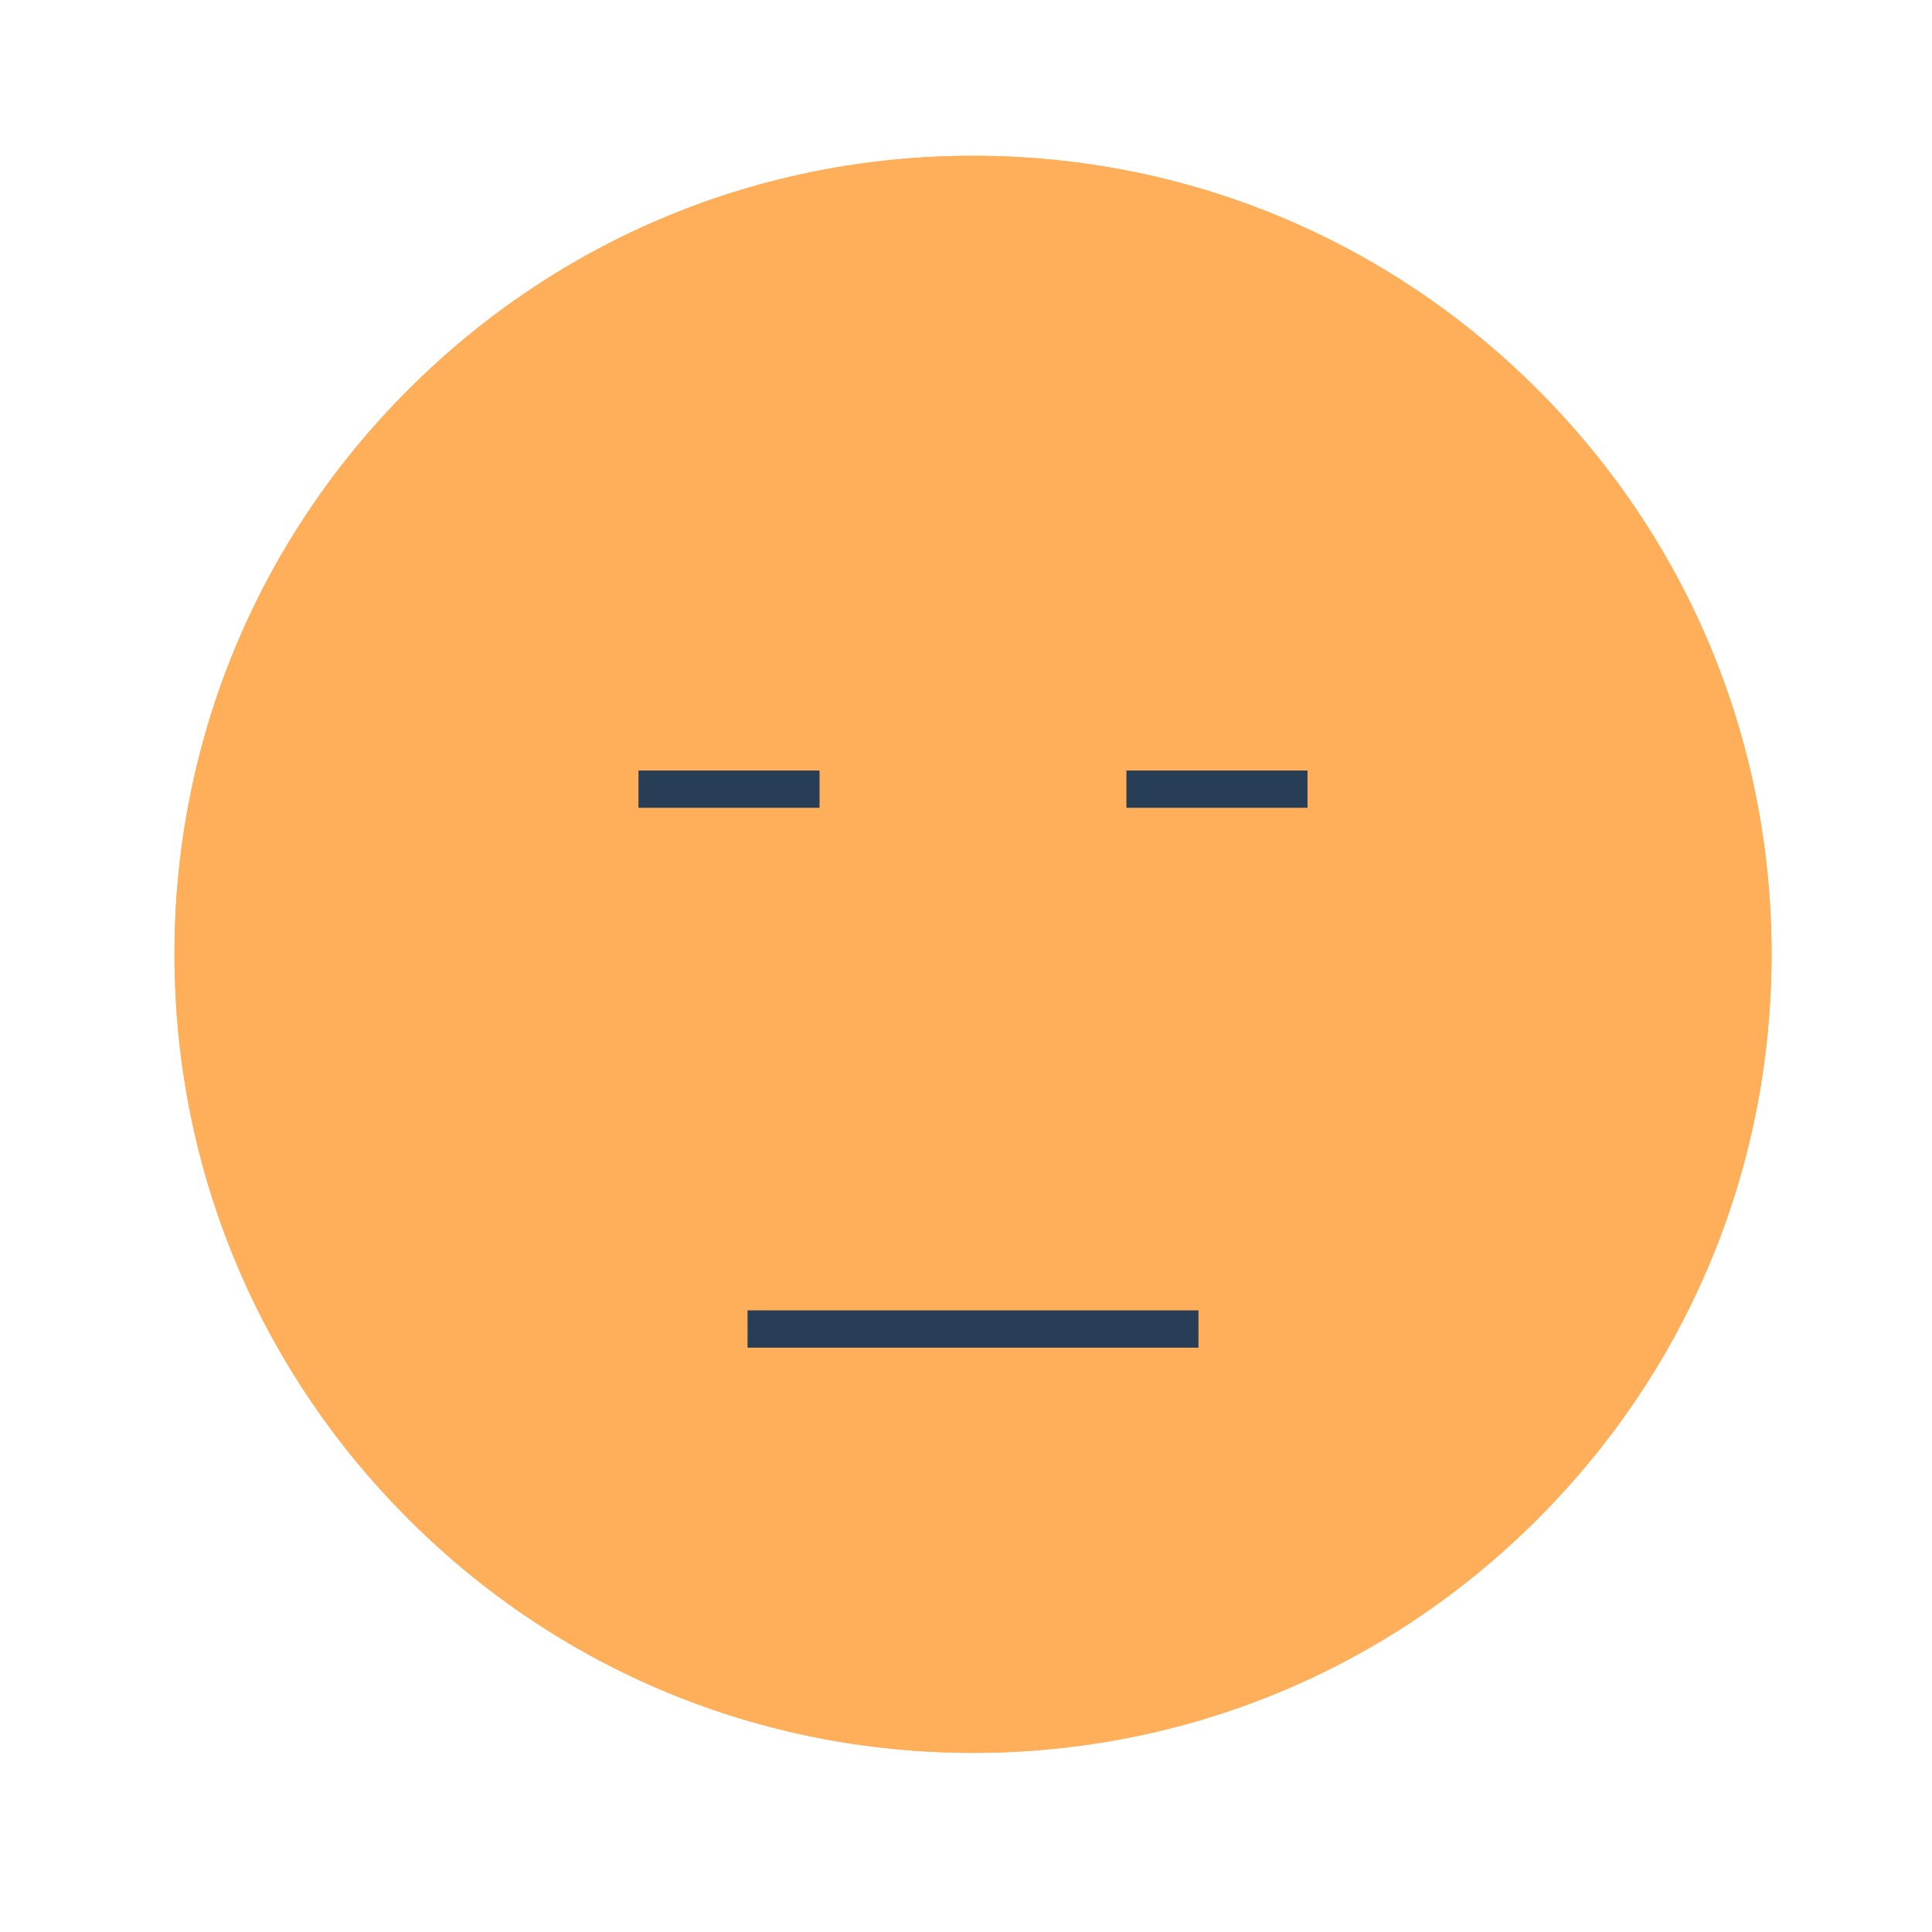 <svg width="46" height="46" viewBox="0 0 46 46" fill="none" xmlns="http://www.w3.org/2000/svg">
<g clip-path="url(#clip0_444_2807)">
<path d="M42.18 22.722C42.18 22.891 42.178 23.058 42.173 23.225C42.047 28.116 40.083 32.695 36.611 36.166C33.021 39.758 28.246 41.735 23.167 41.735C18.088 41.735 13.313 39.758 9.722 36.166C6.25 32.695 4.287 28.116 4.161 23.225C4.155 23.058 4.154 22.891 4.154 22.722C4.154 17.643 6.131 12.869 9.722 9.278C13.313 5.687 18.088 3.709 23.167 3.709C28.246 3.709 33.021 5.687 36.611 9.278C40.202 12.869 42.18 17.643 42.18 22.722Z" fill="#FFAF59"/>
<path d="M36.611 9.278C33.021 5.687 28.246 3.709 23.167 3.709C18.088 3.709 13.313 5.687 9.722 9.278C6.131 12.869 4.154 17.643 4.154 22.722C4.154 22.891 4.156 23.058 4.161 23.225C4.287 28.116 6.25 32.695 9.722 36.166C13.313 39.758 18.088 41.735 23.167 41.735C28.246 41.735 33.021 39.758 36.611 36.166C40.083 32.695 42.047 28.116 42.173 23.225C42.178 23.058 42.18 22.891 42.18 22.722C42.18 17.643 40.202 12.869 36.611 9.278ZM23.167 40.848C14.77 40.848 7.689 35.108 5.639 27.347C5.249 25.87 5.041 24.32 5.041 22.722C5.041 12.728 13.173 4.597 23.167 4.597C33.161 4.597 41.292 12.728 41.292 22.722C41.292 24.32 41.084 25.87 40.694 27.347C38.645 35.108 31.564 40.848 23.167 40.848Z" fill="#FFAF59"/>
<path d="M28.535 31.199H17.799V32.087H28.535V31.199Z" fill="#273E56"/>
<path d="M19.513 18.346H15.202V19.233H19.513V18.346Z" fill="#273E56"/>
<path d="M31.131 18.346H26.82V19.233H31.131V18.346Z" fill="#273E56"/>
</g>
<defs>
<clipPath id="clip0_444_2807">
<rect width="45.445" height="45.445" fill="white" transform="translate(0.445)"/>
</clipPath>
</defs>
</svg>
